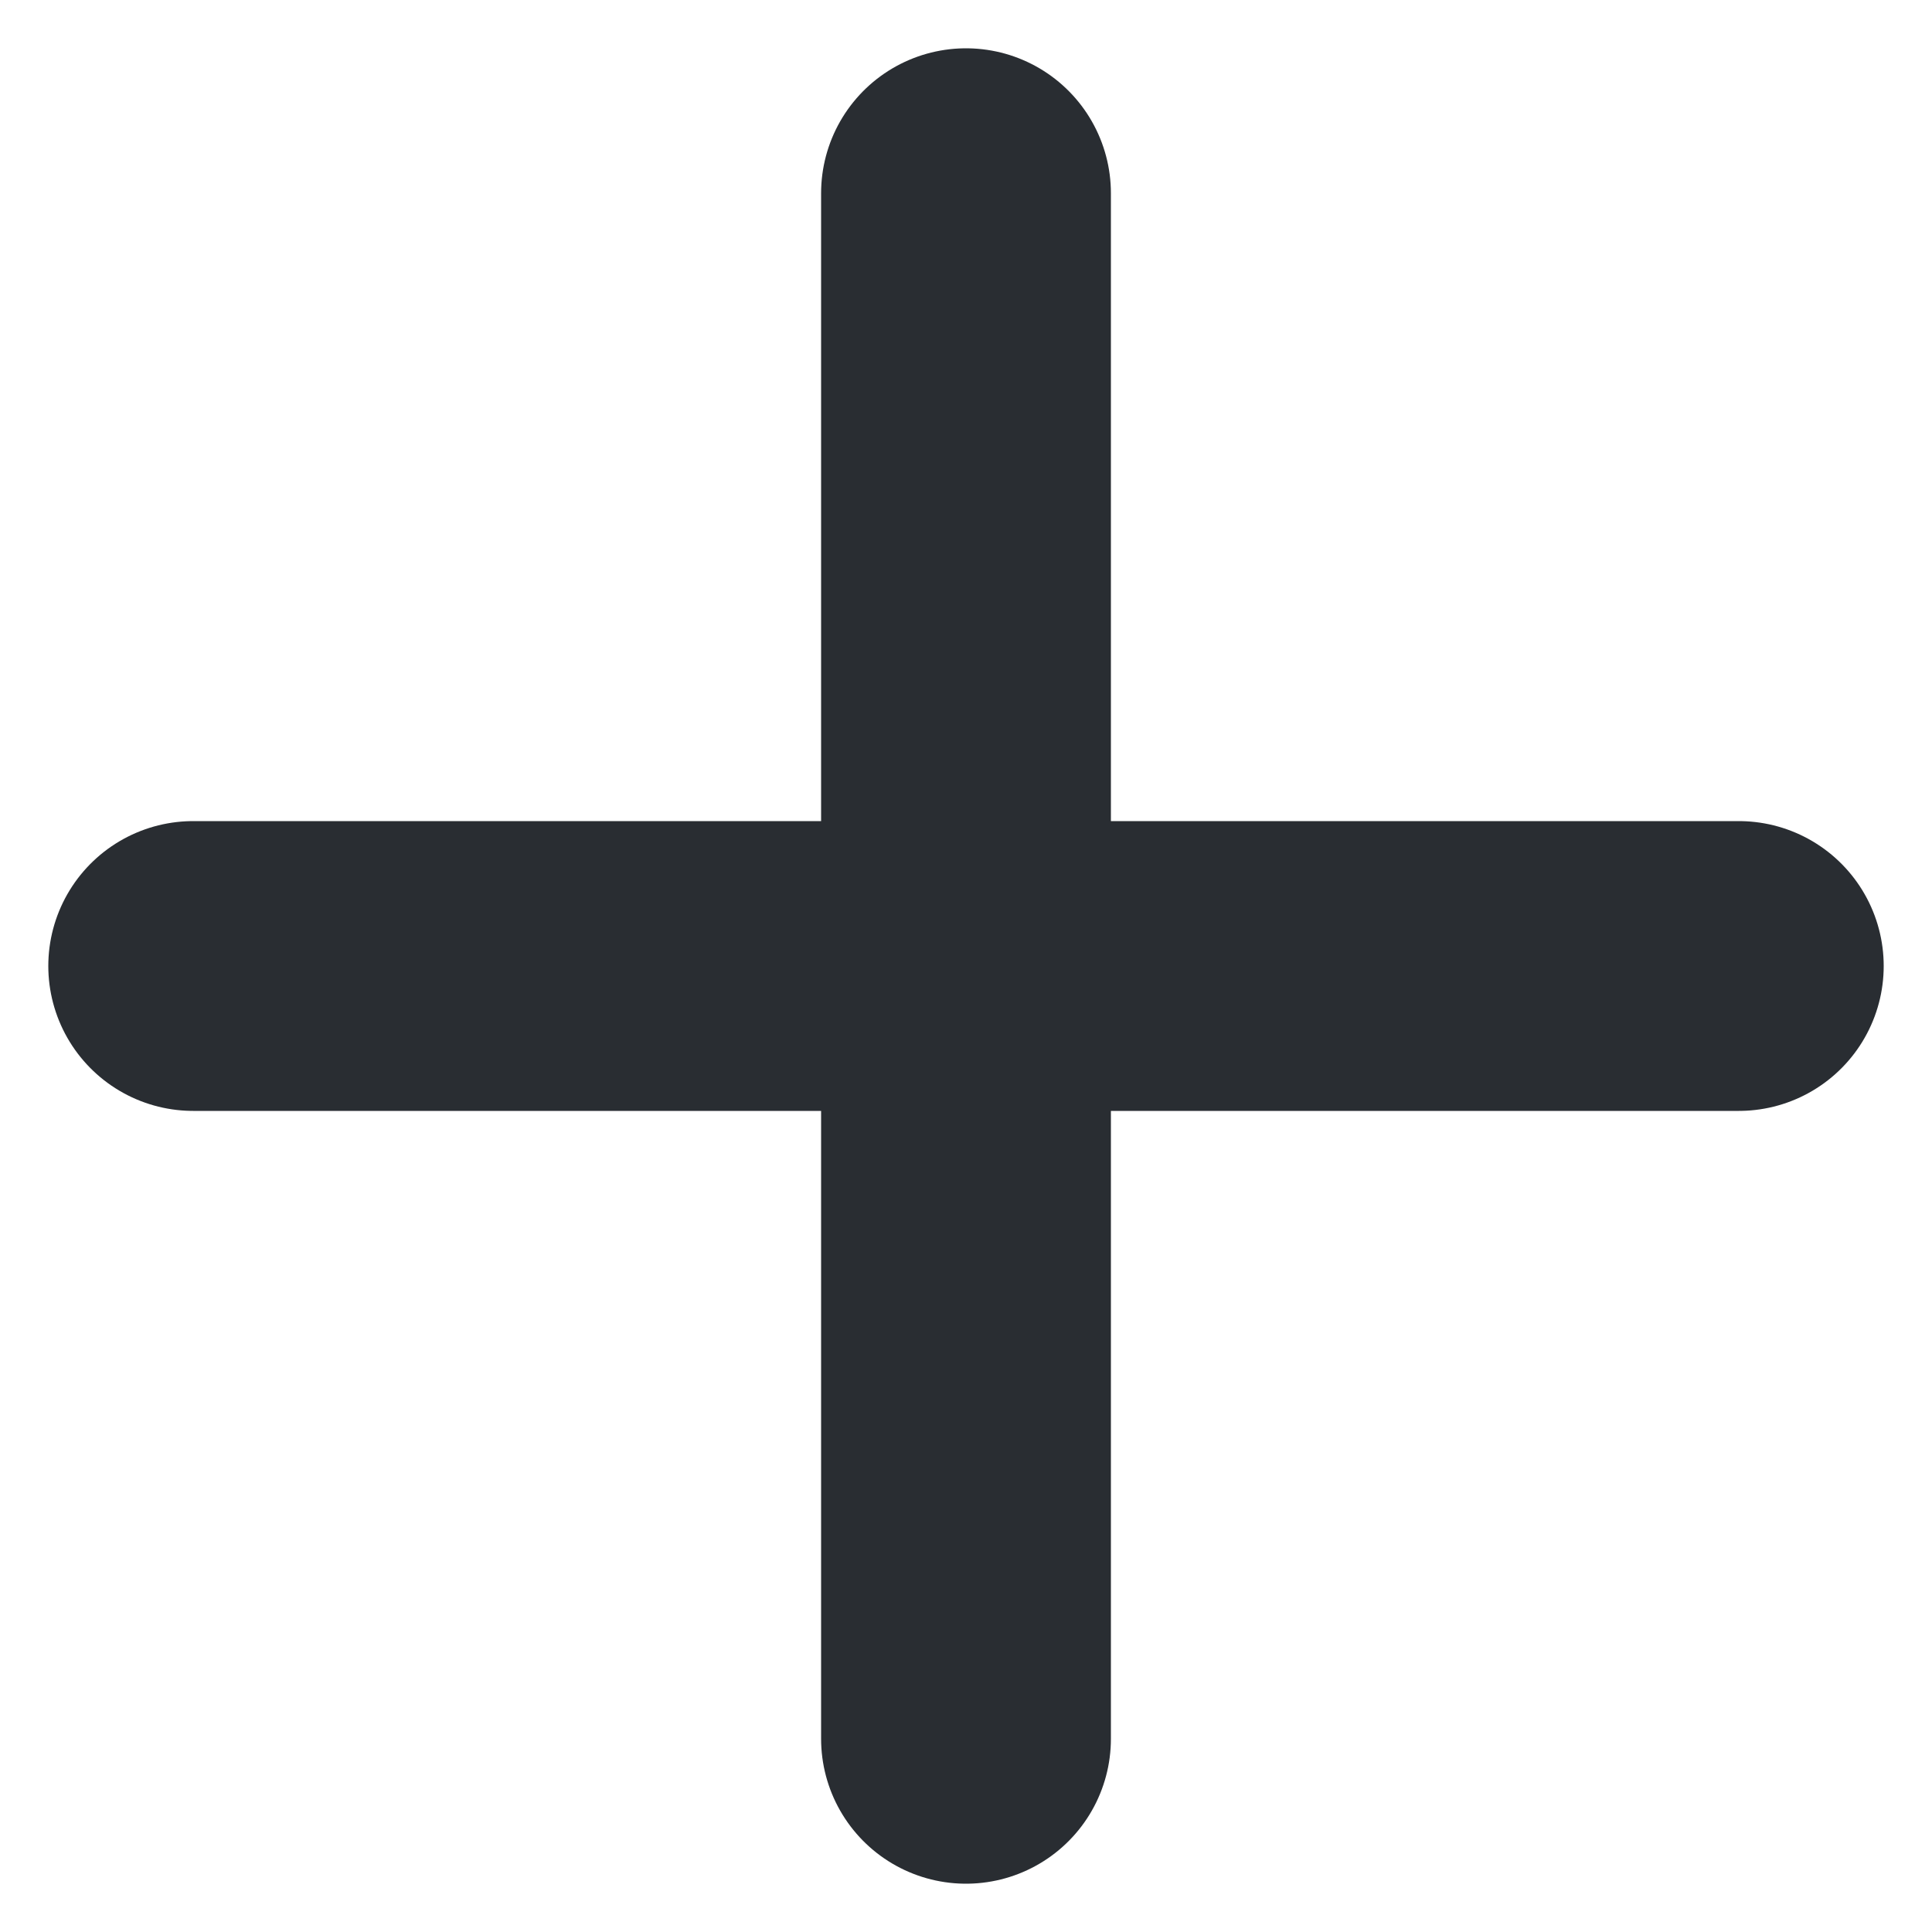 <svg width="10" height="10" viewBox="0 0 10 10" fill="none" xmlns="http://www.w3.org/2000/svg">
<path d="M5 9V1" stroke="#292D32" stroke-width="1.5" stroke-linecap="round" stroke-linejoin="round"/>
<path d="M1 5H9" stroke="#292D32" stroke-width="1.5" stroke-linecap="round" stroke-linejoin="round"/>
</svg>
